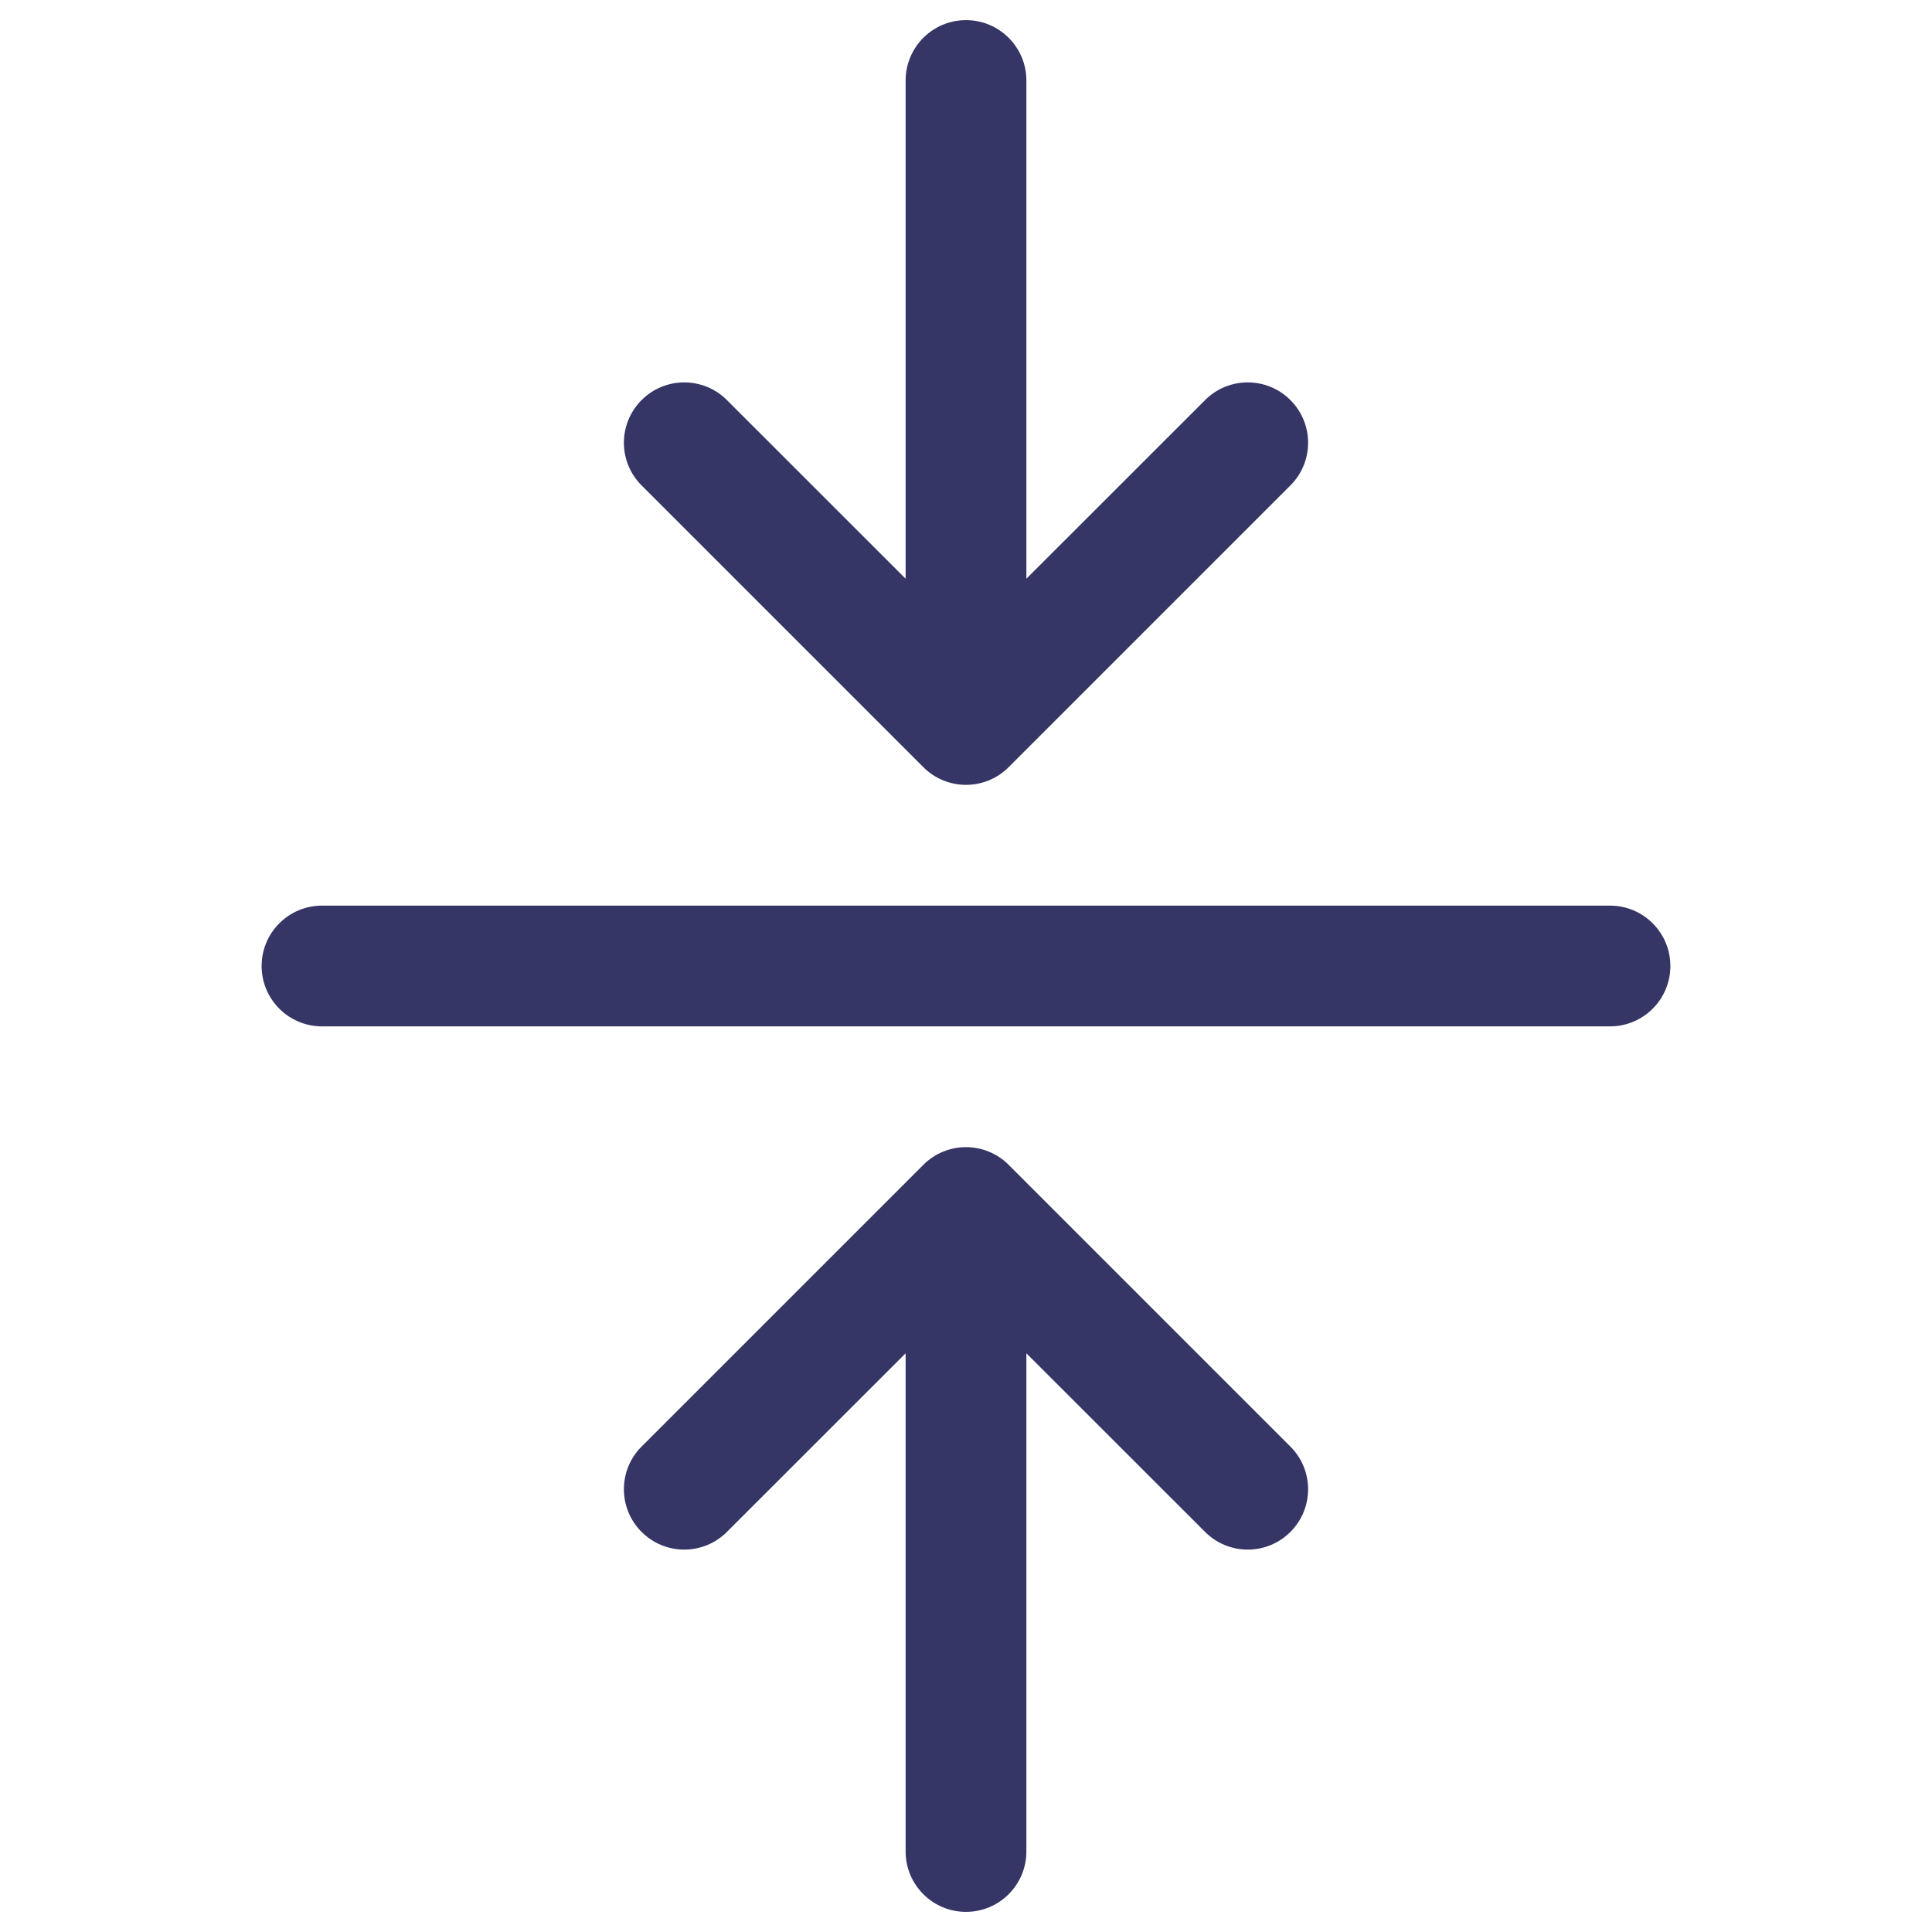 <svg width="24" height="24" viewBox="0 0 24 24" fill="none" xmlns="http://www.w3.org/2000/svg">
<path d="M11.25 7.189V1C11.25 0.586 11.586 0.25 12 0.25C12.414 0.25 12.75 0.586 12.75 1V7.189L14.97 4.97C15.263 4.677 15.737 4.677 16.03 4.97C16.323 5.263 16.323 5.737 16.03 6.03L12.53 9.53C12.237 9.823 11.763 9.823 11.47 9.53L7.97 6.03C7.677 5.737 7.677 5.263 7.97 4.97C8.263 4.677 8.737 4.677 9.03 4.97L11.25 7.189Z" fill="#353566"/>
<path d="M20.75 12C20.75 12.414 20.414 12.75 20 12.75L4 12.75C3.586 12.75 3.25 12.414 3.25 12C3.25 11.586 3.586 11.25 4 11.25L20 11.25C20.414 11.25 20.75 11.586 20.75 12Z" fill="#353566"/>
<path d="M7.97 19.03C8.263 19.323 8.737 19.323 9.03 19.03L11.25 16.811L11.25 23C11.25 23.414 11.586 23.75 12 23.75C12.414 23.75 12.75 23.414 12.75 23L12.75 16.811L14.97 19.03C15.263 19.323 15.737 19.323 16.03 19.03C16.323 18.737 16.323 18.263 16.03 17.97L12.53 14.47C12.237 14.177 11.763 14.177 11.47 14.47L7.97 17.97C7.677 18.263 7.677 18.737 7.97 19.03Z" fill="#353566"/>
</svg>
